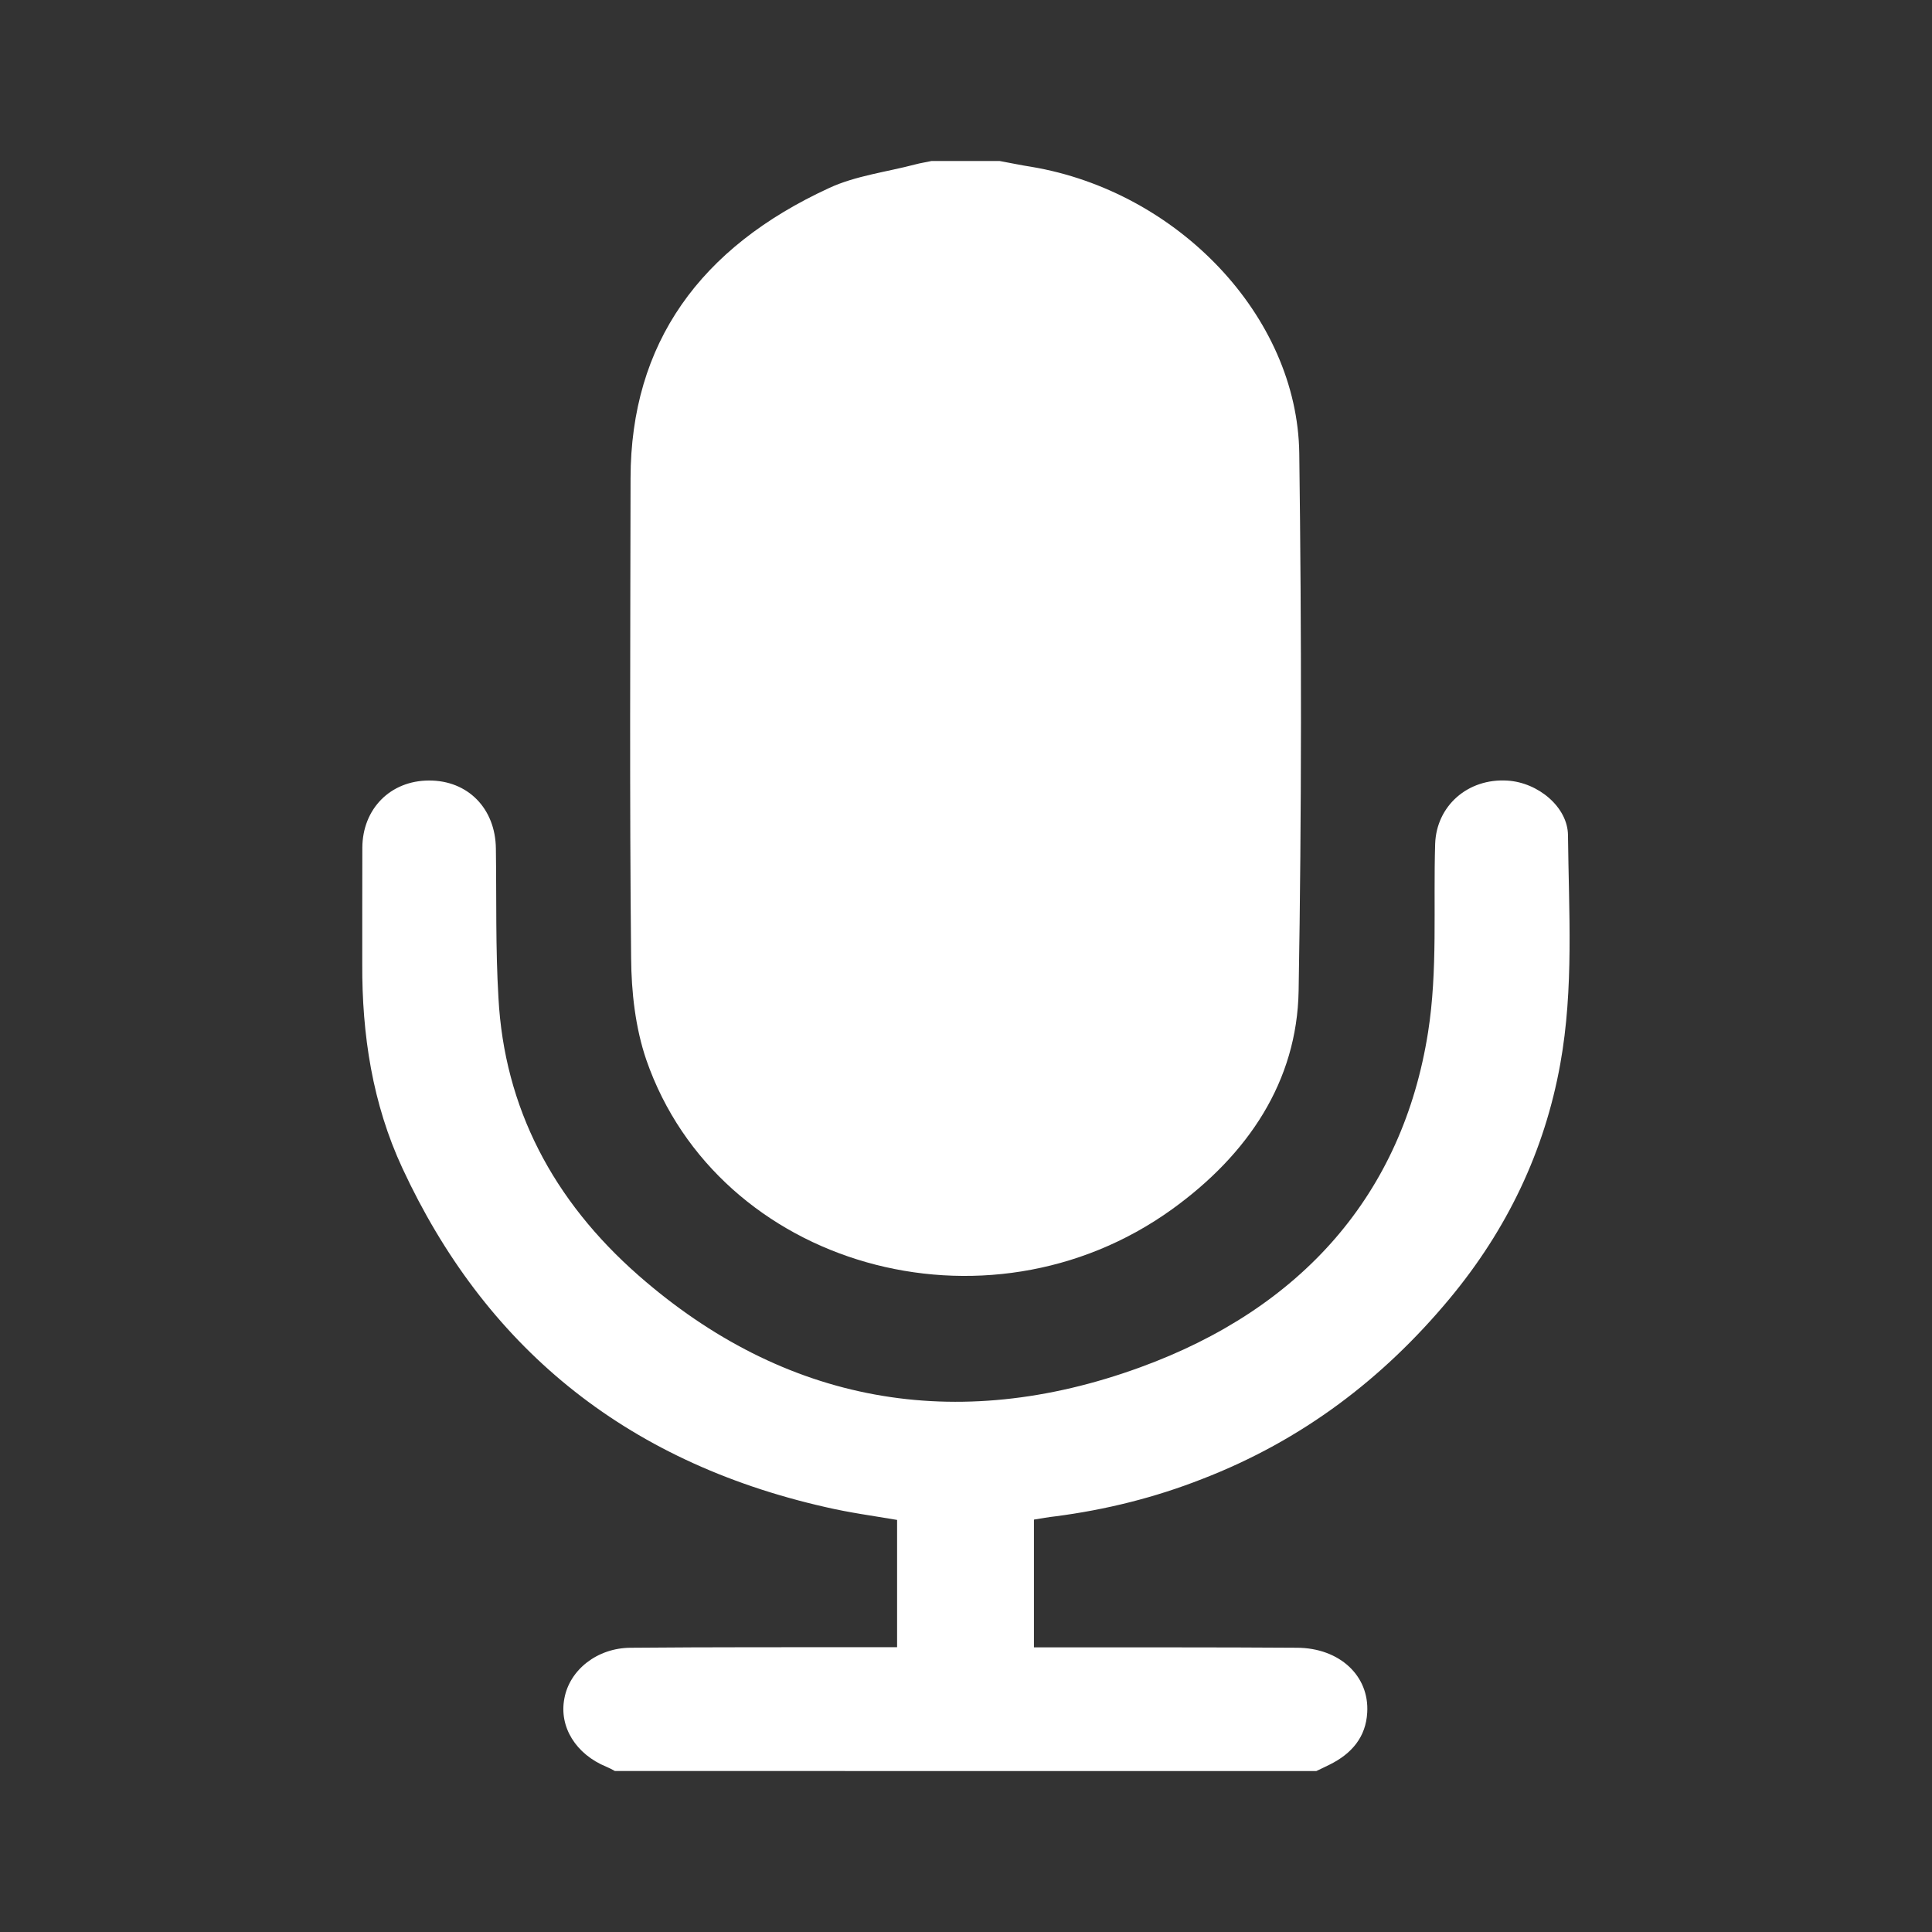 <?xml version="1.0" encoding="utf-8"?>
<!-- Generator: Adobe Illustrator 16.0.0, SVG Export Plug-In . SVG Version: 6.00 Build 0)  -->
<!DOCTYPE svg PUBLIC "-//W3C//DTD SVG 1.1//EN" "http://www.w3.org/Graphics/SVG/1.1/DTD/svg11.dtd">
<svg version="1.1" id="레이어_1" xmlns="http://www.w3.org/2000/svg" xmlns:xlink="http://www.w3.org/1999/xlink" x="0px"
	 y="0px" width="24px" height="24px" viewBox="0 0 24 24" enable-background="new 0 0 24 24" xml:space="preserve">
<rect x="0" y="0" width="24" height="24" fill="#333333" stroke="none"/>
<g>
	<path fill-rule="evenodd" clip-rule="evenodd" fill="#FFFFFF" d="M12.418,2c0.13,0.023,0.26,0.052,0.393,0.072
		c1.817,0.305,3.305,1.854,3.329,3.558c0.029,2.227,0.03,4.453-0.008,6.679c-0.02,1.124-0.626,2.031-1.574,2.714
		c-2.306,1.659-5.638,0.711-6.529-1.856c-0.137-0.401-0.186-0.845-0.189-1.268C7.82,9.913,7.83,7.929,7.833,5.942
		c0.002-1.68,0.864-2.869,2.468-3.607c0.328-0.152,0.711-0.198,1.067-0.292C11.438,2.024,11.506,2.015,11.571,2
		C11.854,2,12.137,2,12.418,2z"/>
	<path fill-rule="evenodd" clip-rule="evenodd" fill="#FFFFFF" d="M7.638,22c-0.033-0.019-0.07-0.038-0.106-0.053
		c-0.377-0.155-0.59-0.494-0.521-0.849c0.065-0.354,0.407-0.627,0.823-0.629c1.013-0.009,2.03-0.006,3.044-0.007
		c0.082,0,0.166,0,0.266,0c0-0.533,0-1.048,0-1.581c-0.293-0.05-0.591-0.09-0.883-0.158c-2.532-0.572-4.249-2.027-5.262-4.211
		C4.626,13.71,4.496,12.851,4.5,11.976c0.001-0.482-0.001-0.965,0.001-1.444c0.002-0.485,0.349-0.835,0.827-0.836
		c0.484-0.003,0.827,0.348,0.832,0.846c0.009,0.619-0.005,1.239,0.032,1.854c0.073,1.363,0.677,2.516,1.741,3.449
		c1.81,1.586,3.94,1.975,6.229,1.141c2.011-0.731,3.262-2.154,3.578-4.164c0.121-0.767,0.064-1.559,0.088-2.339
		c0.016-0.472,0.405-0.817,0.898-0.786c0.382,0.023,0.749,0.33,0.752,0.678c0.01,0.948,0.074,1.902-0.096,2.843
		c-0.195,1.081-0.659,2.056-1.38,2.921c-0.818,0.982-1.821,1.752-3.069,2.234c-0.583,0.229-1.193,0.382-1.826,0.464
		c-0.083,0.009-0.165,0.024-0.263,0.04c0,0.522,0,1.039,0,1.587c0.082,0,0.163,0,0.246,0c1.007,0.001,2.015-0.002,3.024,0.005
		c0.526,0.003,0.898,0.348,0.87,0.806c-0.017,0.3-0.188,0.509-0.471,0.648c-0.053,0.025-0.107,0.053-0.162,0.078
		C13.448,22,10.544,22,7.638,22z"/>
</g>
</svg>
